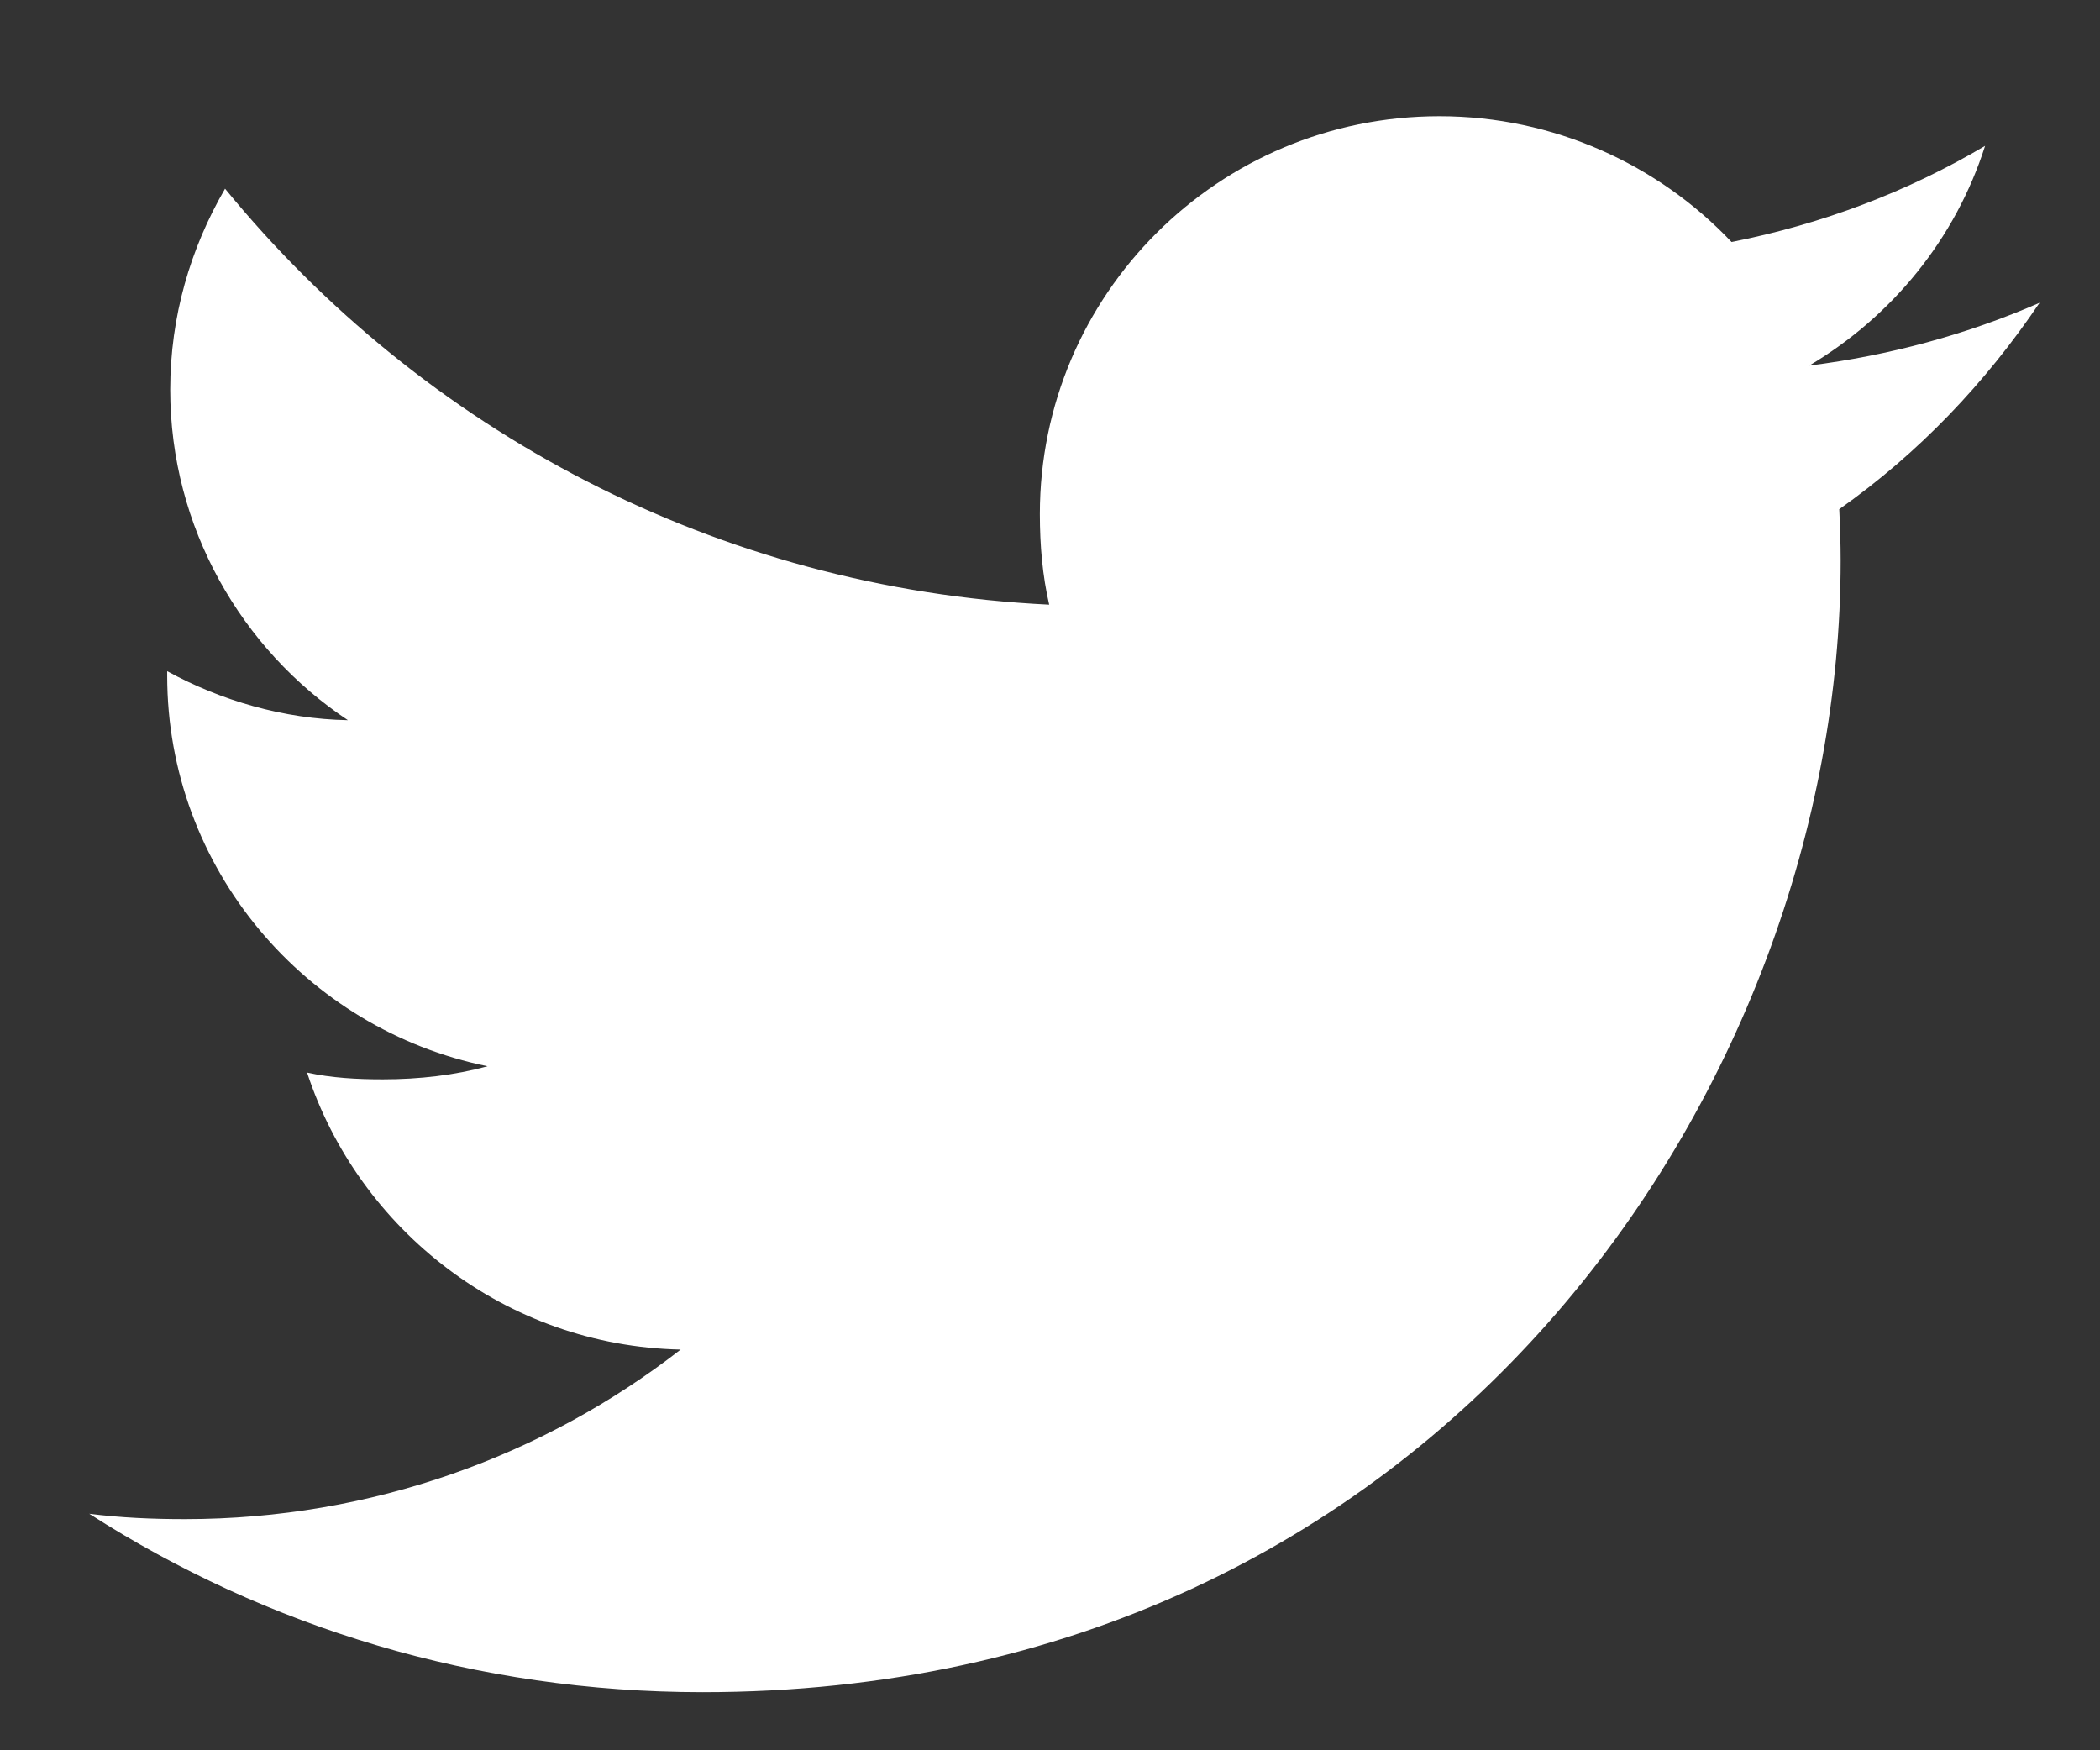 <svg width="18" height="15" viewBox="0 0 18 15" fill="none" xmlns="http://www.w3.org/2000/svg">
<rect x="0" y="0" width="18" height="15" fill="#333333" stroke="none"/>
<path d="M17.482 2.595C16.861 2.866 16.198 3.046 15.508 3.133C16.218 2.711 16.76 2.049 17.015 1.25C16.353 1.642 15.621 1.92 14.842 2.074C14.213 1.409 13.316 0.996 12.338 0.996C10.441 0.996 8.913 2.527 8.913 4.405C8.913 4.675 8.936 4.935 8.993 5.182C6.144 5.044 3.622 3.686 1.929 1.617C1.633 2.127 1.459 2.711 1.459 3.34C1.459 4.52 2.071 5.566 2.982 6.172C2.431 6.162 1.891 6.003 1.433 5.752C1.433 5.763 1.433 5.776 1.433 5.79C1.433 7.446 2.621 8.821 4.179 9.138C3.9 9.214 3.596 9.25 3.281 9.25C3.061 9.25 2.84 9.238 2.632 9.192C3.076 10.542 4.336 11.534 5.834 11.566C4.668 12.473 3.188 13.019 1.585 13.019C1.304 13.019 1.034 13.007 0.765 12.973C2.283 13.946 4.082 14.502 6.022 14.502C12.329 14.502 15.777 9.307 15.777 4.805C15.777 4.654 15.772 4.509 15.765 4.364C16.445 3.884 17.016 3.285 17.482 2.595Z" fill="white"/>
</svg>
